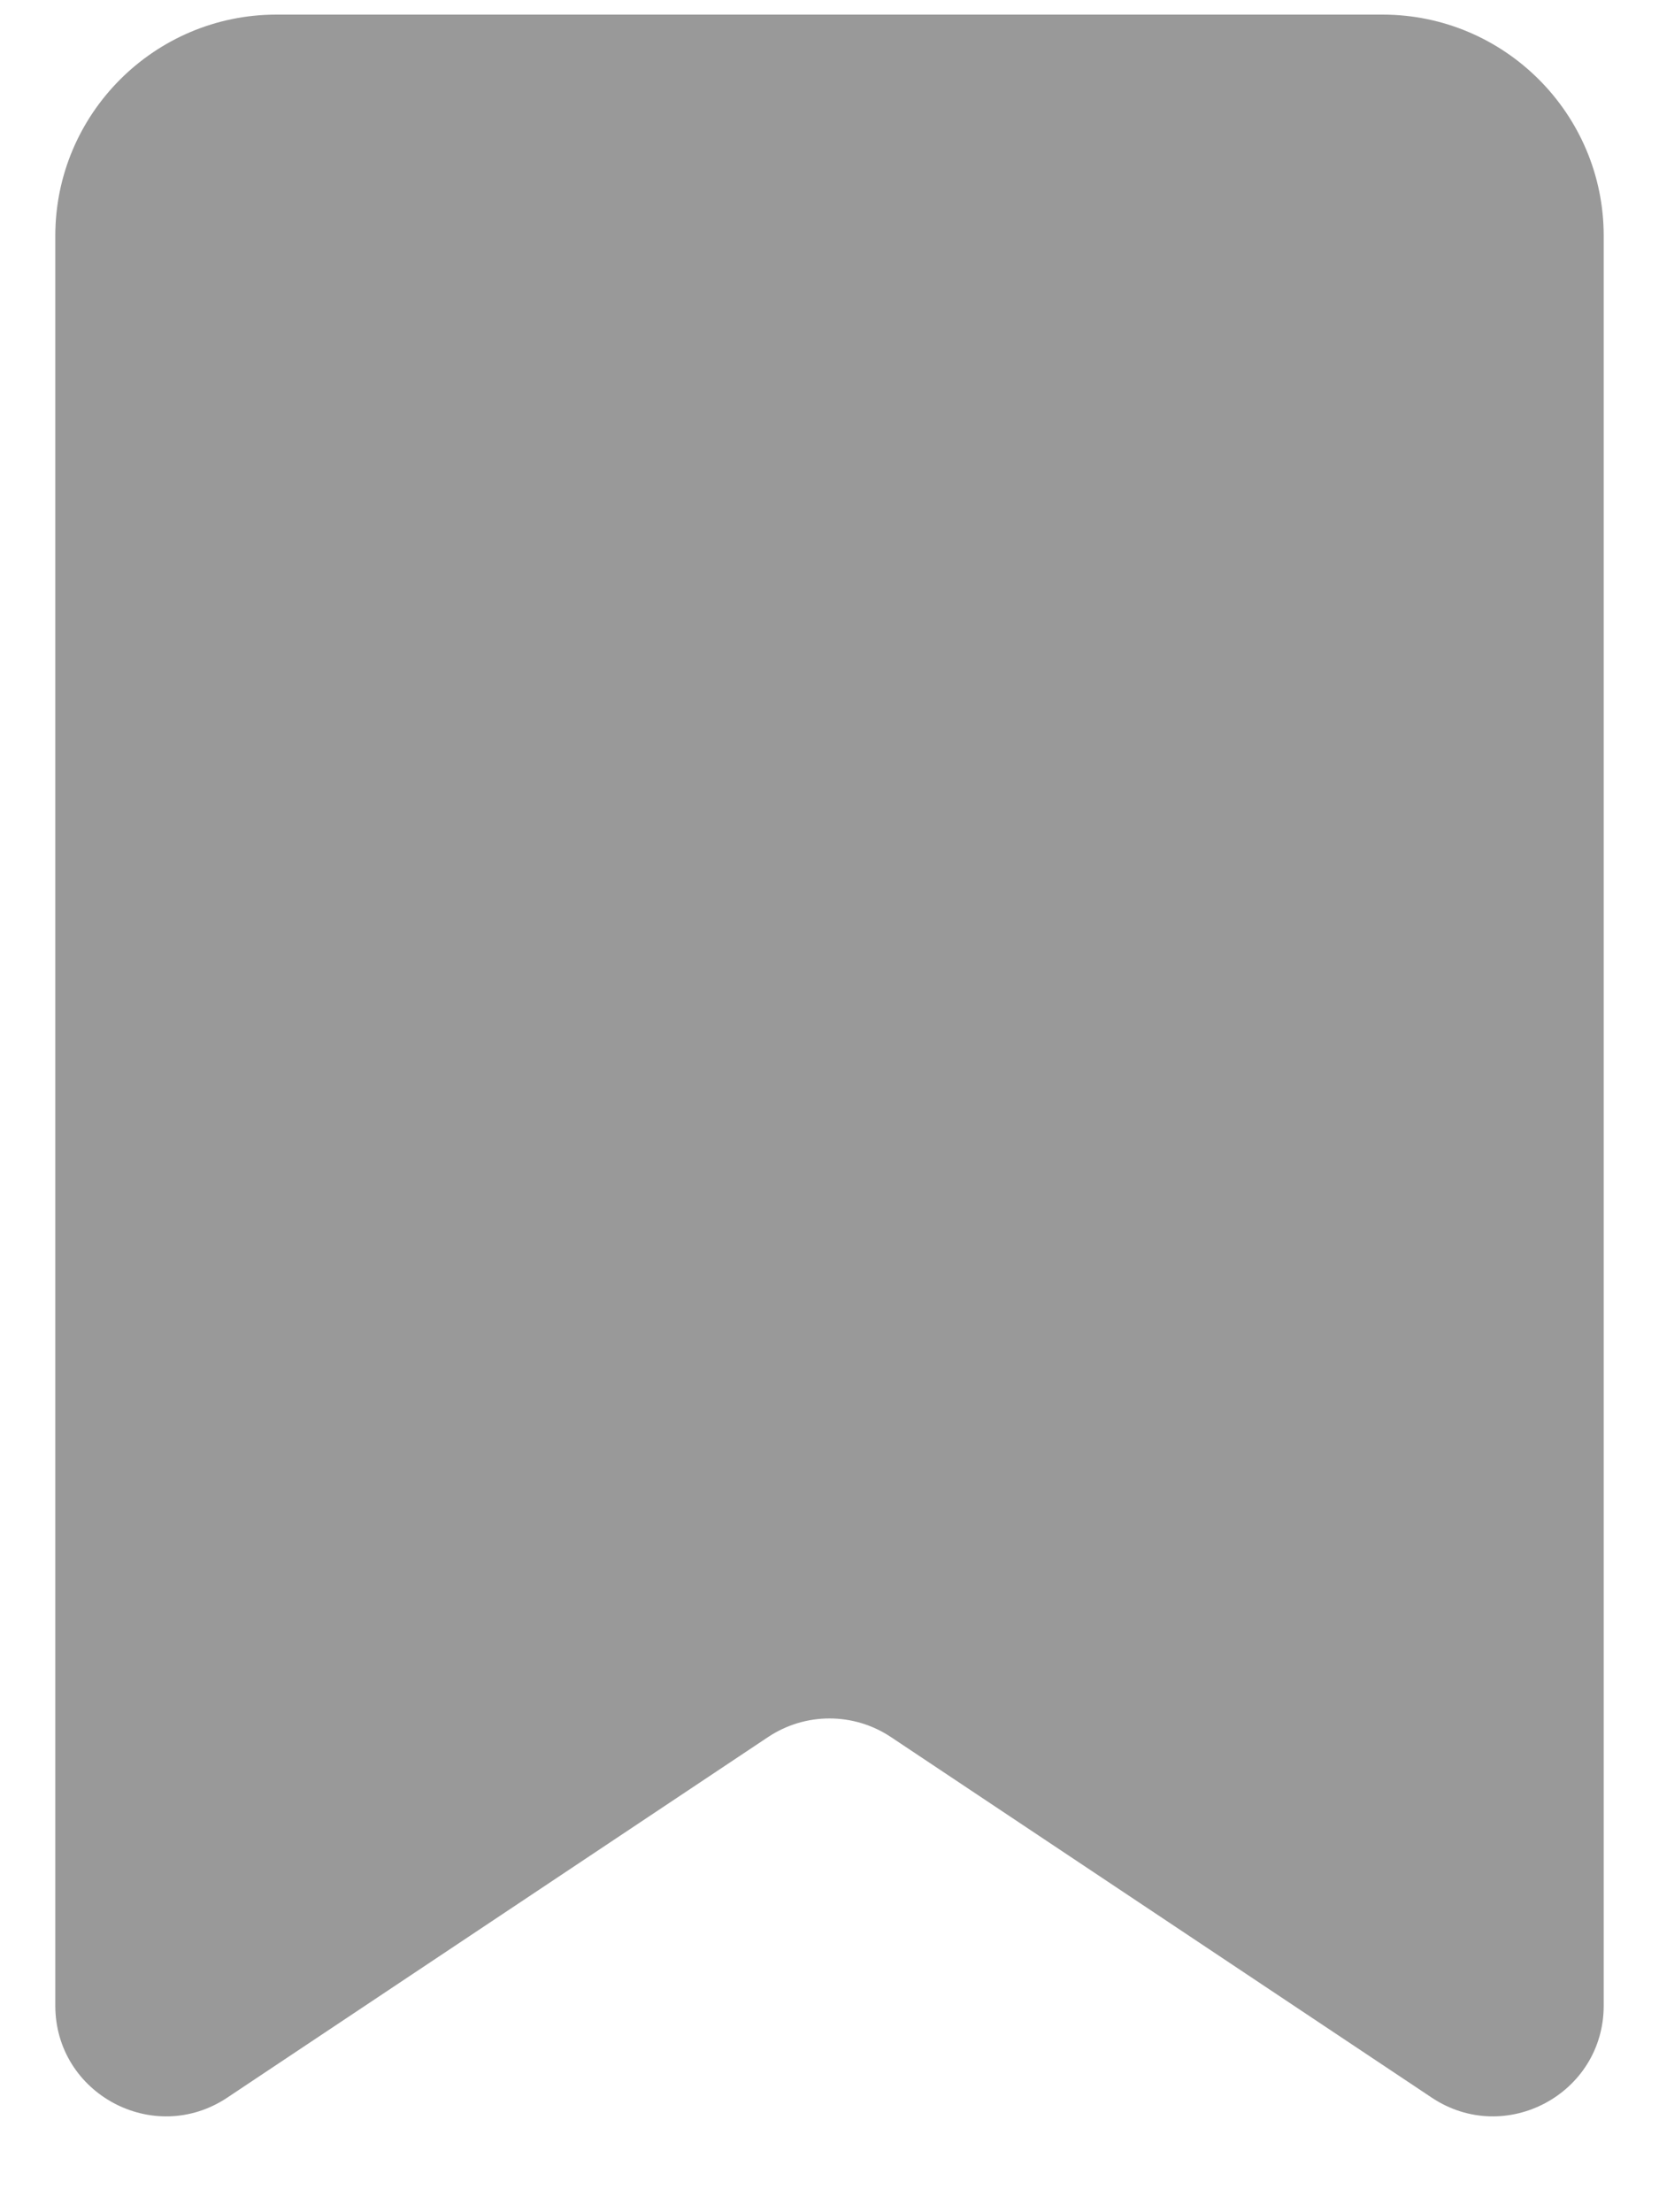 <svg width="15" height="20" viewBox="0 0 15 20" fill="none" xmlns="http://www.w3.org/2000/svg">
<path d="M14.5 8.132V7.132V2.132C14.5 1.029 13.603 0.132 12.5 0.132H2.5C1.397 0.132 0.5 1.029 0.5 2.132V7.132V8.132V18.132C0.5 18.93 1.39 19.407 2.055 18.964L6.945 15.704C7.281 15.48 7.719 15.48 8.055 15.704L12.945 18.964C13.61 19.407 14.5 18.93 14.5 18.132V8.132Z" fill="#999999"/>
</svg>
